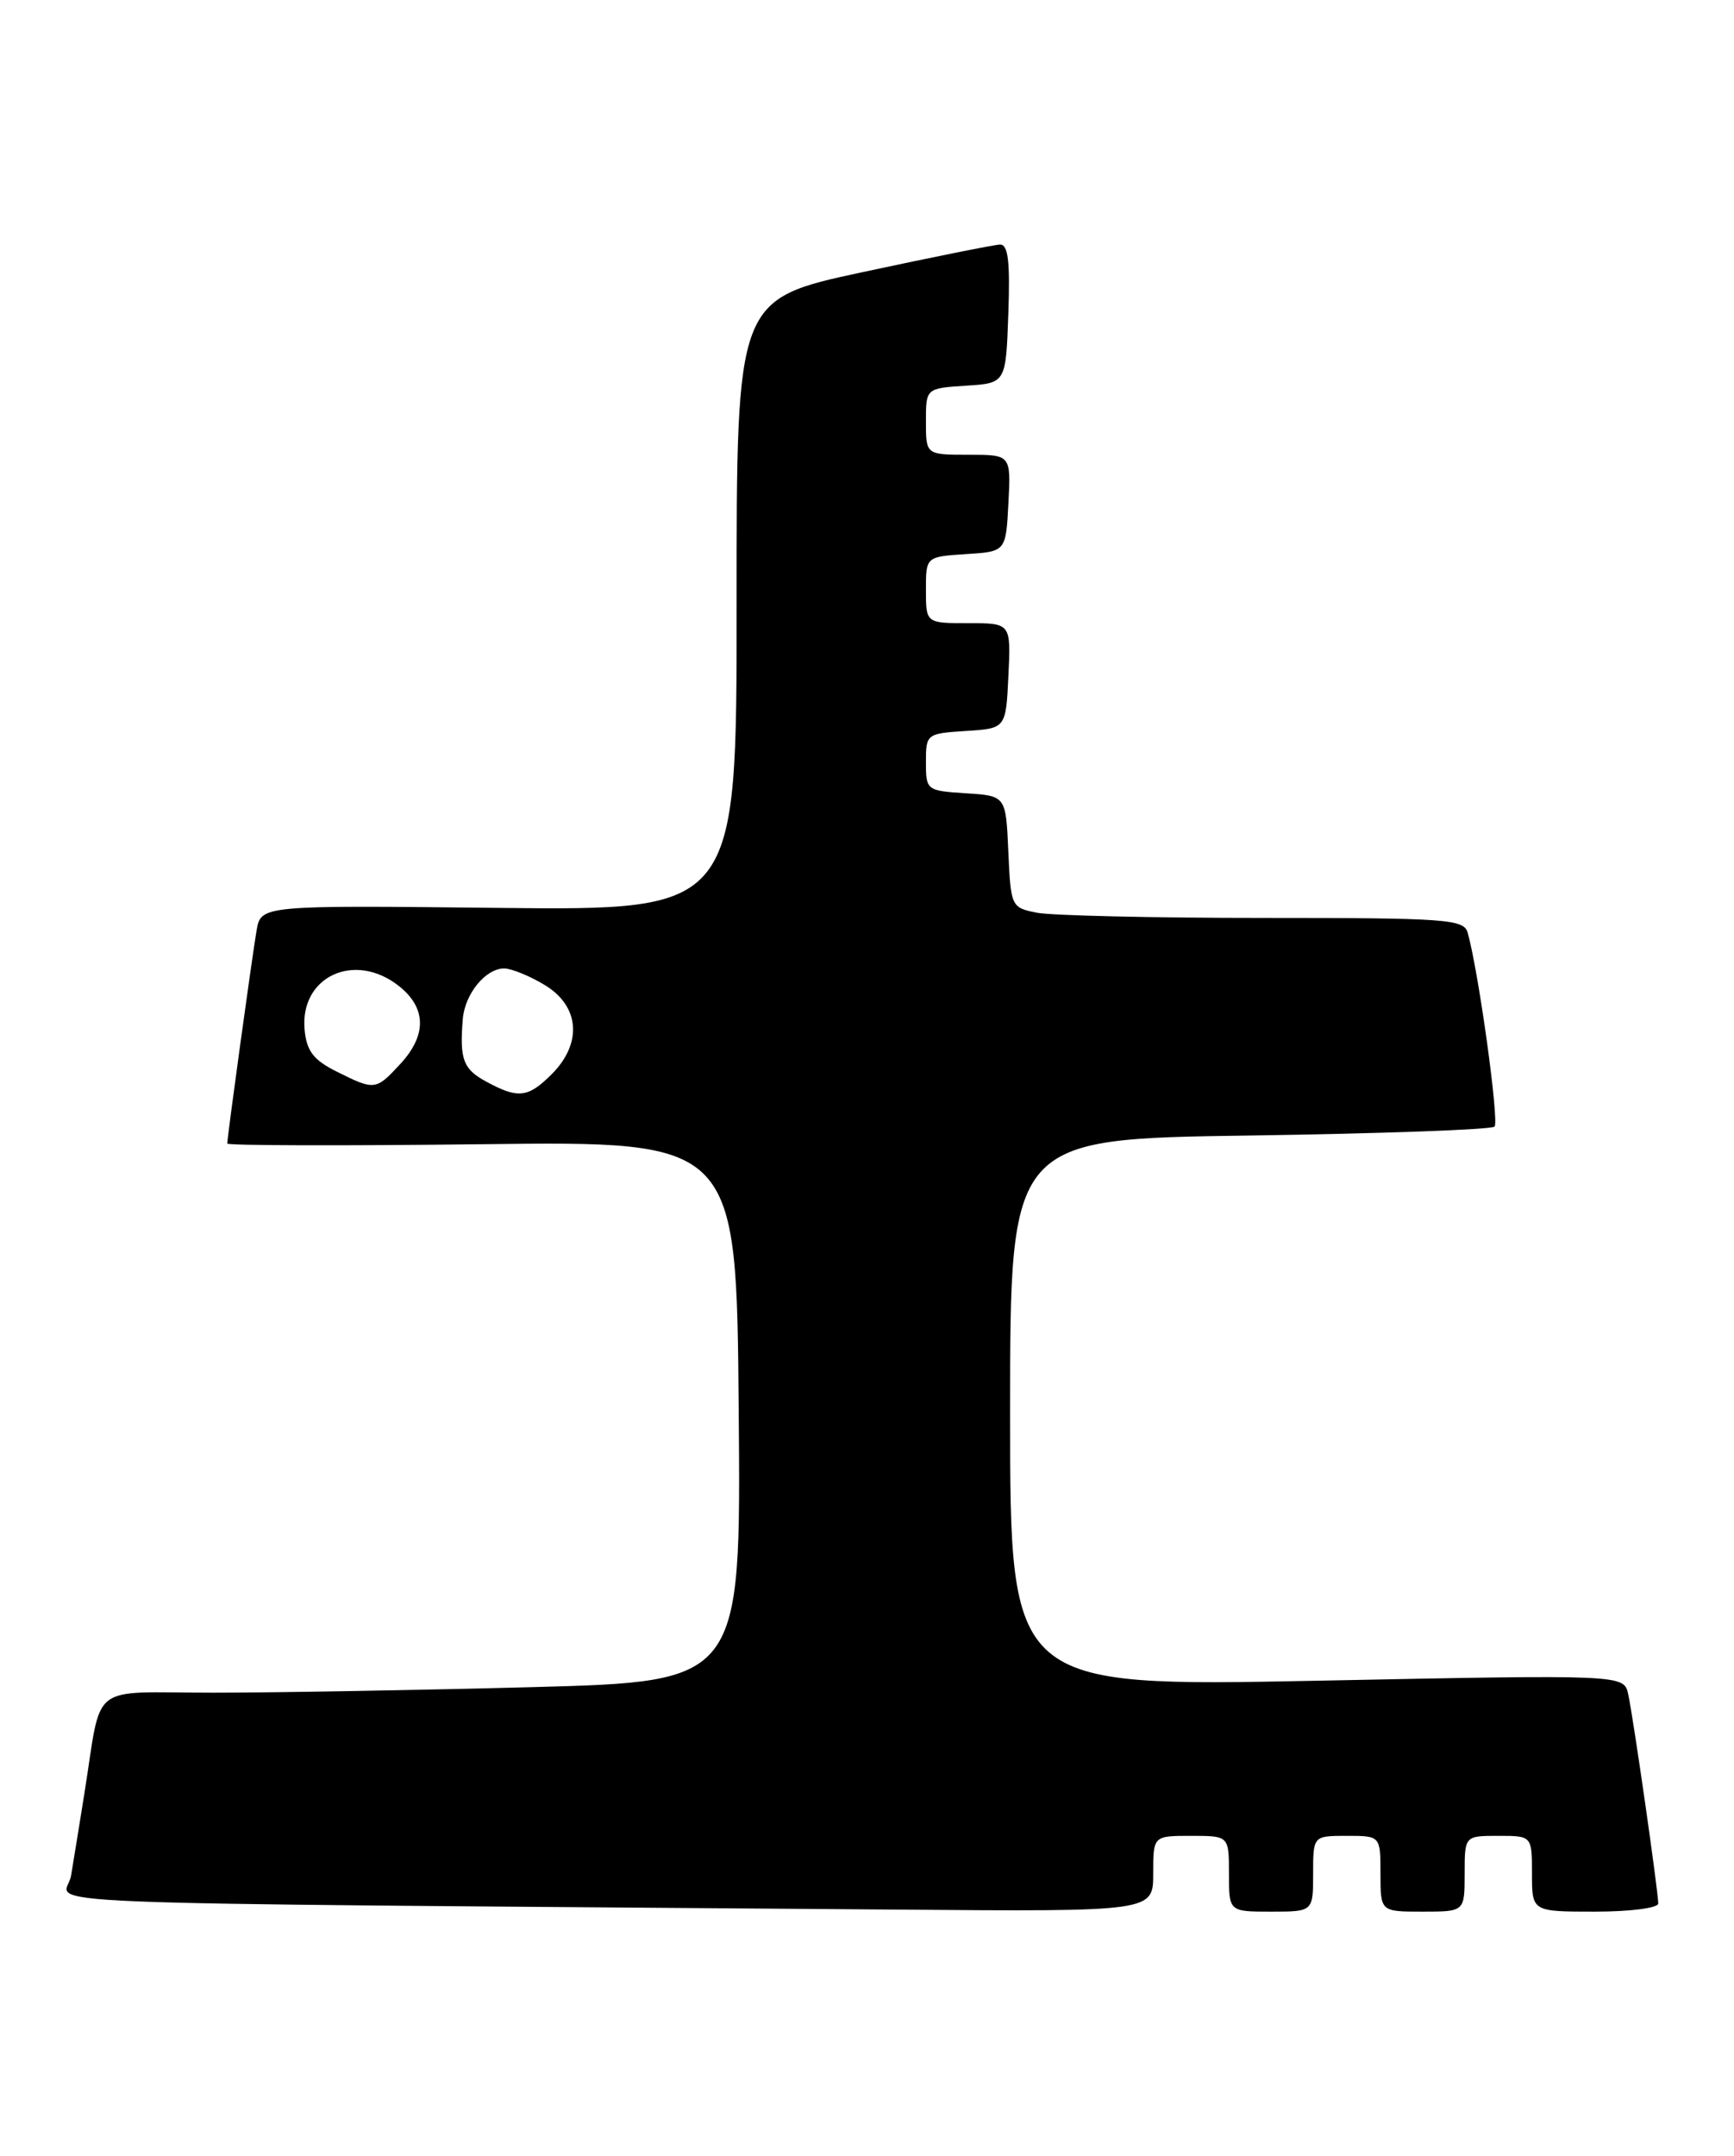 <?xml version="1.0" encoding="UTF-8" standalone="no"?>
<!DOCTYPE svg PUBLIC "-//W3C//DTD SVG 1.1//EN" "http://www.w3.org/Graphics/SVG/1.1/DTD/svg11.dtd" >
<svg xmlns="http://www.w3.org/2000/svg" xmlns:xlink="http://www.w3.org/1999/xlink" version="1.1" viewBox="0 0 206 256">
 <g >
 <path fill="currentColor"
d=" M 137.00 222.50 C 137.00 218.00 137.00 218.00 141.50 218.00 C 146.00 218.00 146.00 218.00 146.00 222.50 C 146.00 227.00 146.00 227.00 151.00 227.00 C 156.00 227.00 156.00 227.00 156.00 222.50 C 156.00 218.00 156.00 218.00 160.00 218.00 C 164.00 218.00 164.00 218.00 164.00 222.50 C 164.00 227.00 164.00 227.00 169.00 227.00 C 174.00 227.00 174.00 227.00 174.00 222.50 C 174.00 218.00 174.00 218.00 178.00 218.00 C 182.00 218.00 182.00 218.00 182.00 222.50 C 182.00 227.00 182.00 227.00 189.50 227.00 C 193.68 227.00 197.00 226.57 197.00 226.03 C 197.00 224.61 194.03 203.89 193.43 201.18 C 192.92 198.85 192.92 198.85 156.46 199.58 C 120.00 200.30 120.00 200.30 120.00 167.77 C 120.00 135.24 120.00 135.24 148.45 134.84 C 164.10 134.61 177.19 134.14 177.55 133.78 C 178.13 133.21 175.65 115.31 174.36 110.75 C 173.91 109.15 171.88 109.00 150.06 109.00 C 136.96 109.00 124.86 108.72 123.17 108.38 C 120.14 107.78 120.08 107.66 119.79 101.13 C 119.50 94.50 119.50 94.50 114.75 94.20 C 110.08 93.90 110.00 93.84 110.00 90.50 C 110.00 87.16 110.08 87.10 114.75 86.80 C 119.50 86.50 119.50 86.50 119.80 80.25 C 120.10 74.00 120.10 74.00 115.05 74.00 C 110.00 74.00 110.00 74.00 110.00 70.05 C 110.00 66.11 110.00 66.11 114.75 65.80 C 119.50 65.50 119.50 65.50 119.80 59.75 C 120.10 54.00 120.10 54.00 115.05 54.00 C 110.00 54.00 110.00 54.00 110.00 50.05 C 110.00 46.11 110.00 46.11 114.75 45.80 C 119.50 45.50 119.50 45.50 119.79 37.25 C 120.01 31.01 119.77 29.01 118.79 29.04 C 118.08 29.07 110.75 30.54 102.50 32.31 C 87.50 35.53 87.50 35.53 87.51 71.82 C 87.52 108.11 87.52 108.11 59.26 107.81 C 31.00 107.50 31.00 107.50 30.48 110.50 C 29.94 113.65 27.00 135.03 27.00 135.79 C 27.00 136.03 40.61 136.07 57.25 135.87 C 87.50 135.50 87.50 135.50 87.76 167.59 C 88.03 199.68 88.03 199.68 63.26 200.34 C 49.64 200.70 32.57 201.00 25.33 201.00 C 10.32 201.00 12.18 199.54 10.02 213.00 C 9.45 216.57 8.74 220.96 8.44 222.74 C 7.85 226.34 -2.79 225.91 106.75 226.76 C 137.00 227.00 137.00 227.00 137.00 222.50 Z  M 57.75 128.43 C 55.02 126.95 54.59 125.80 54.98 121.00 C 55.23 118.01 57.69 115.00 59.90 115.00 C 60.78 115.01 62.96 115.90 64.75 116.99 C 68.87 119.50 69.20 123.89 65.55 127.55 C 62.73 130.37 61.56 130.50 57.75 128.43 Z  M 40.00 127.25 C 37.25 125.88 36.43 124.81 36.19 122.31 C 35.58 115.98 42.10 112.93 47.37 117.07 C 50.67 119.67 50.73 122.92 47.55 126.35 C 44.65 129.49 44.51 129.50 40.00 127.25 Z "/>
</g>
</svg>